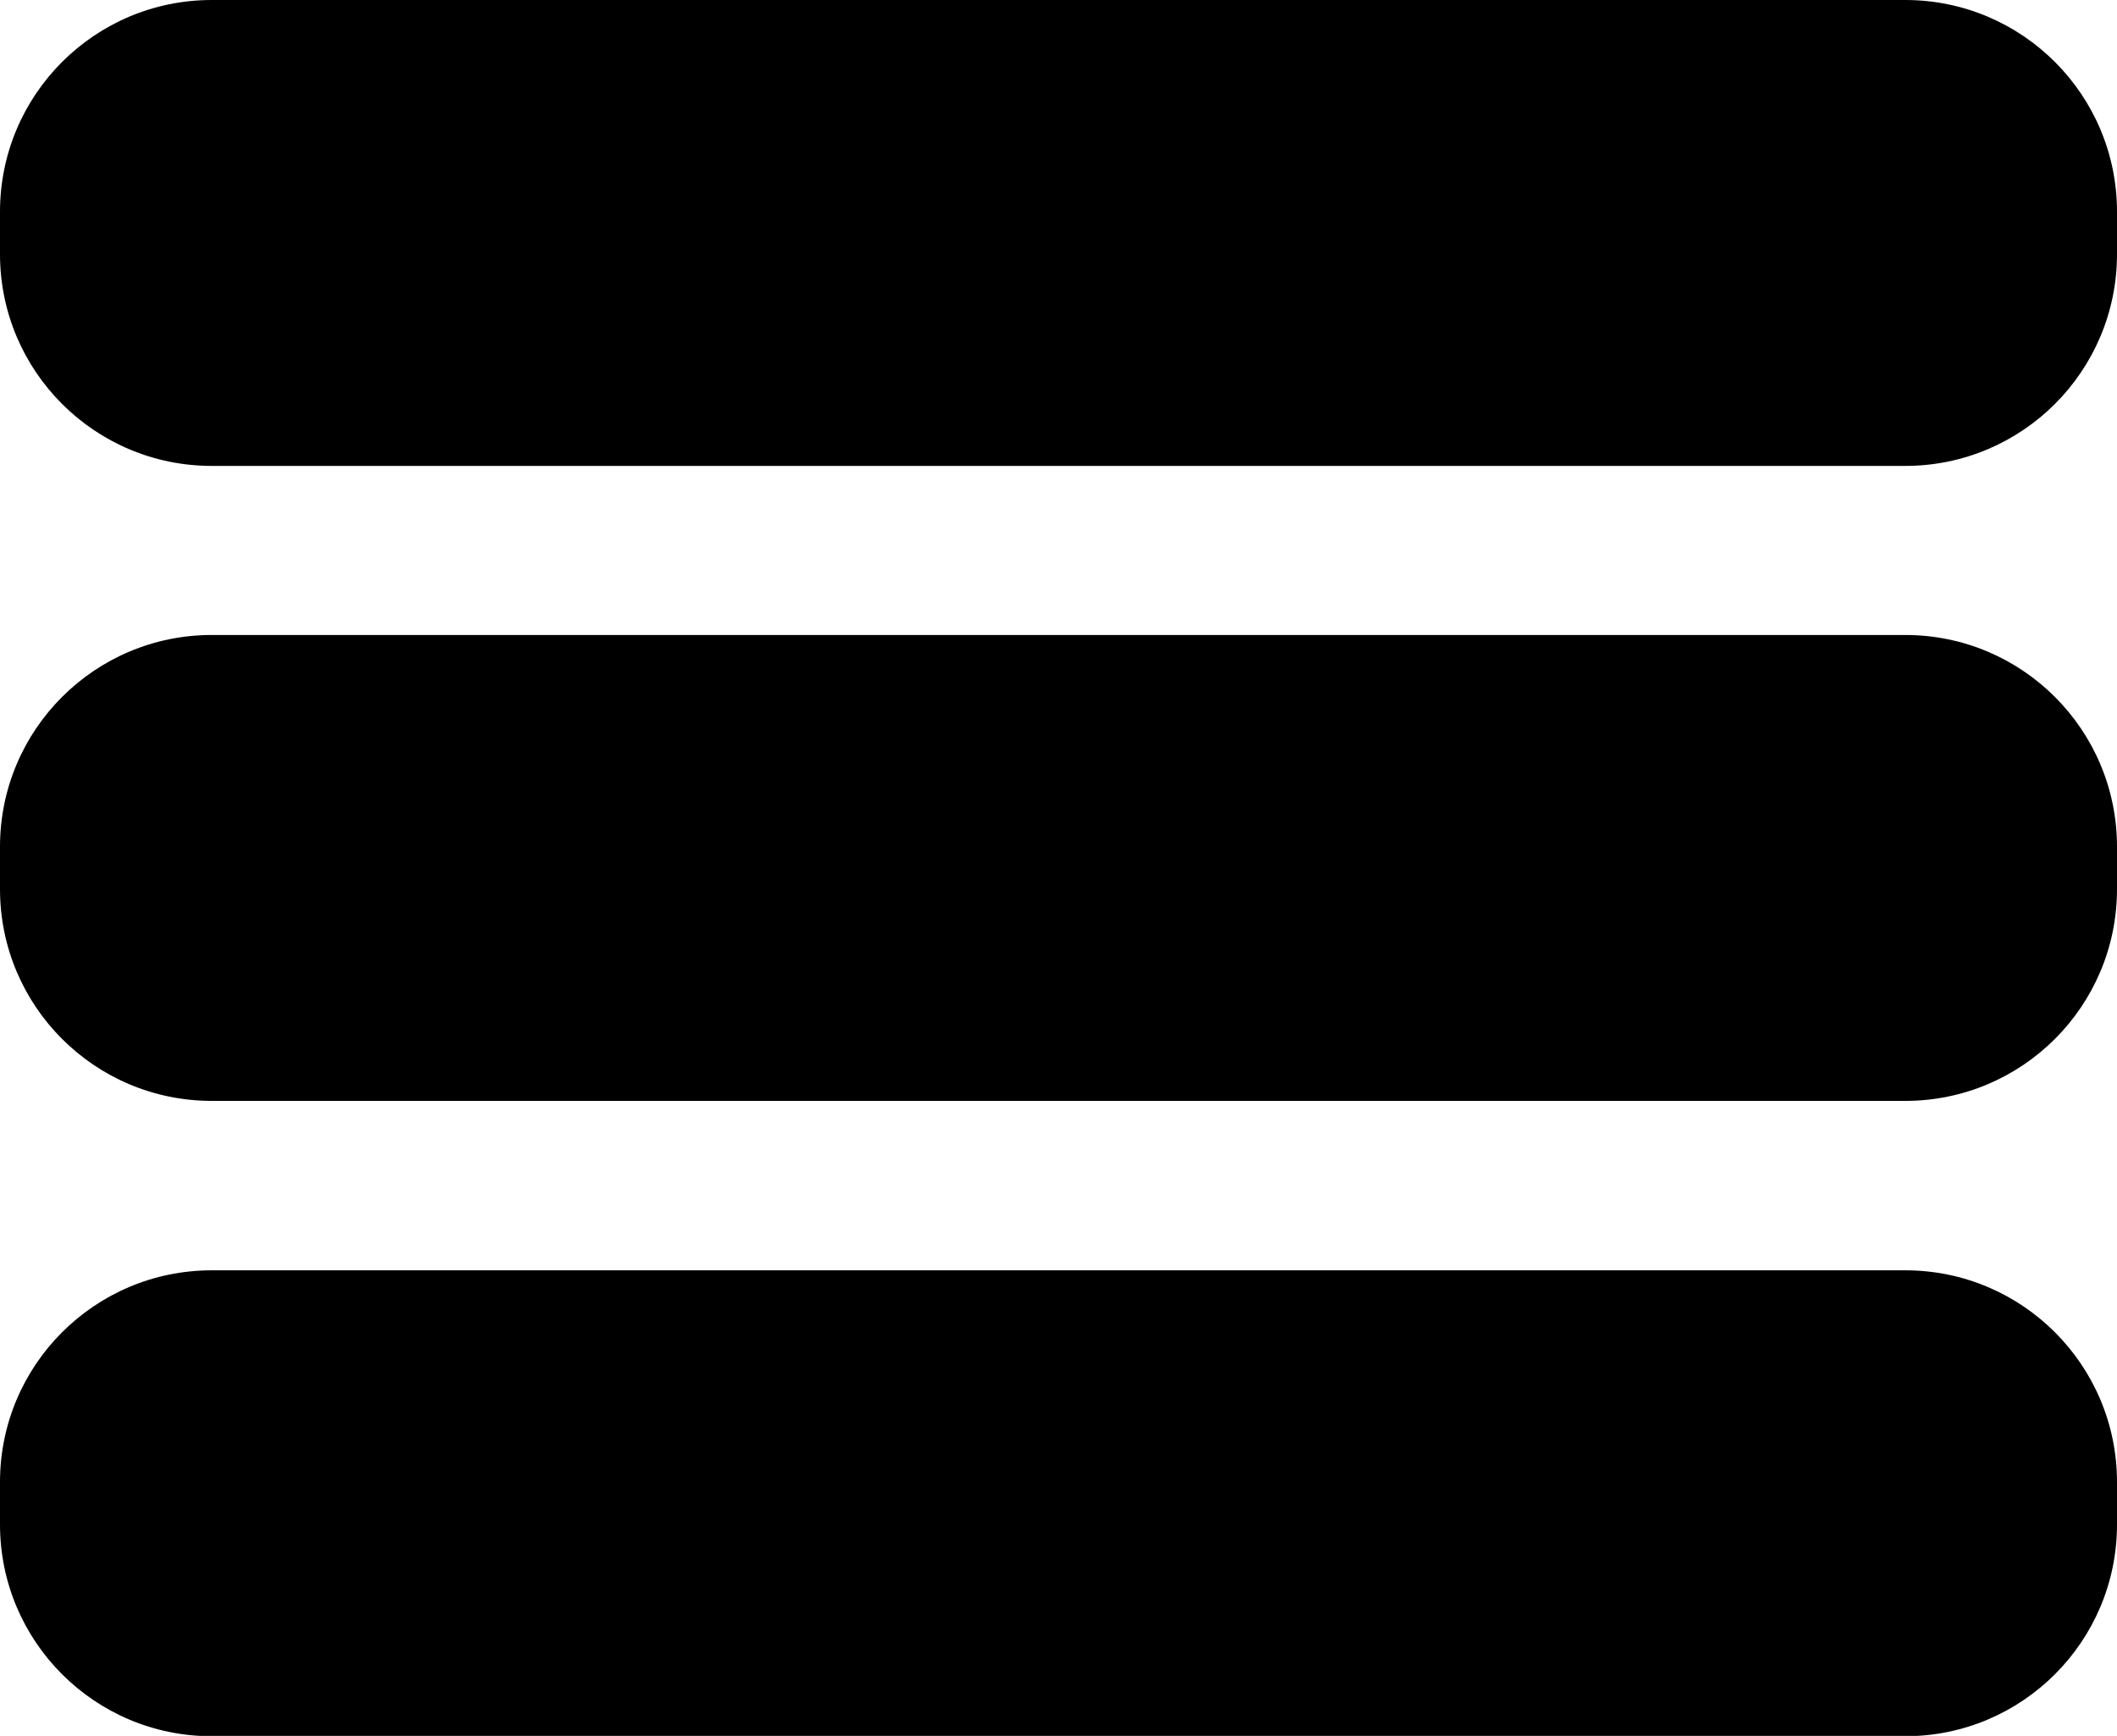 <?xml version="1.0" encoding="utf-8"?>
<!-- Generator: Adobe Illustrator 18.0.0, SVG Export Plug-In . SVG Version: 6.00 Build 0)  -->
<!DOCTYPE svg PUBLIC "-//W3C//DTD SVG 1.1//EN" "http://www.w3.org/Graphics/SVG/1.1/DTD/svg11.dtd">
<svg version="1.1" id="Your_Icon" xmlns="http://www.w3.org/2000/svg" xmlns:xlink="http://www.w3.org/1999/xlink" x="0px" y="0px"
	 width="609.8px" height="500px" viewBox="0 -200.5 609.8 500" enable-background="new 0 -200.5 609.8 500" xml:space="preserve">
<g>
	<path d="M548.8-17.6H61c-33.7,0-61,27.3-61,61v12.2c0,33.7,27.3,61,61,61h487.8c33.7,0,61-27.3,61-61V43.4
		C609.8,9.7,582.5-17.6,548.8-17.6z"/>
	<path d="M548.8,165.4H61c-33.7,0-61,27.3-61,61v12.2c0,33.7,27.3,61,61,61h487.8c33.7,0,61-27.3,61-61v-12.2
		C609.8,192.7,582.5,165.4,548.8,165.4z"/>
	<path d="M548.8-200.5H61c-33.7,0-61,27.3-61,61v12.2c0,33.7,27.3,61,61,61h487.8c33.7,0,61-27.3,61-61v-12.2
		C609.8-173.2,582.5-200.5,548.8-200.5z"/>
</g>
</svg>
